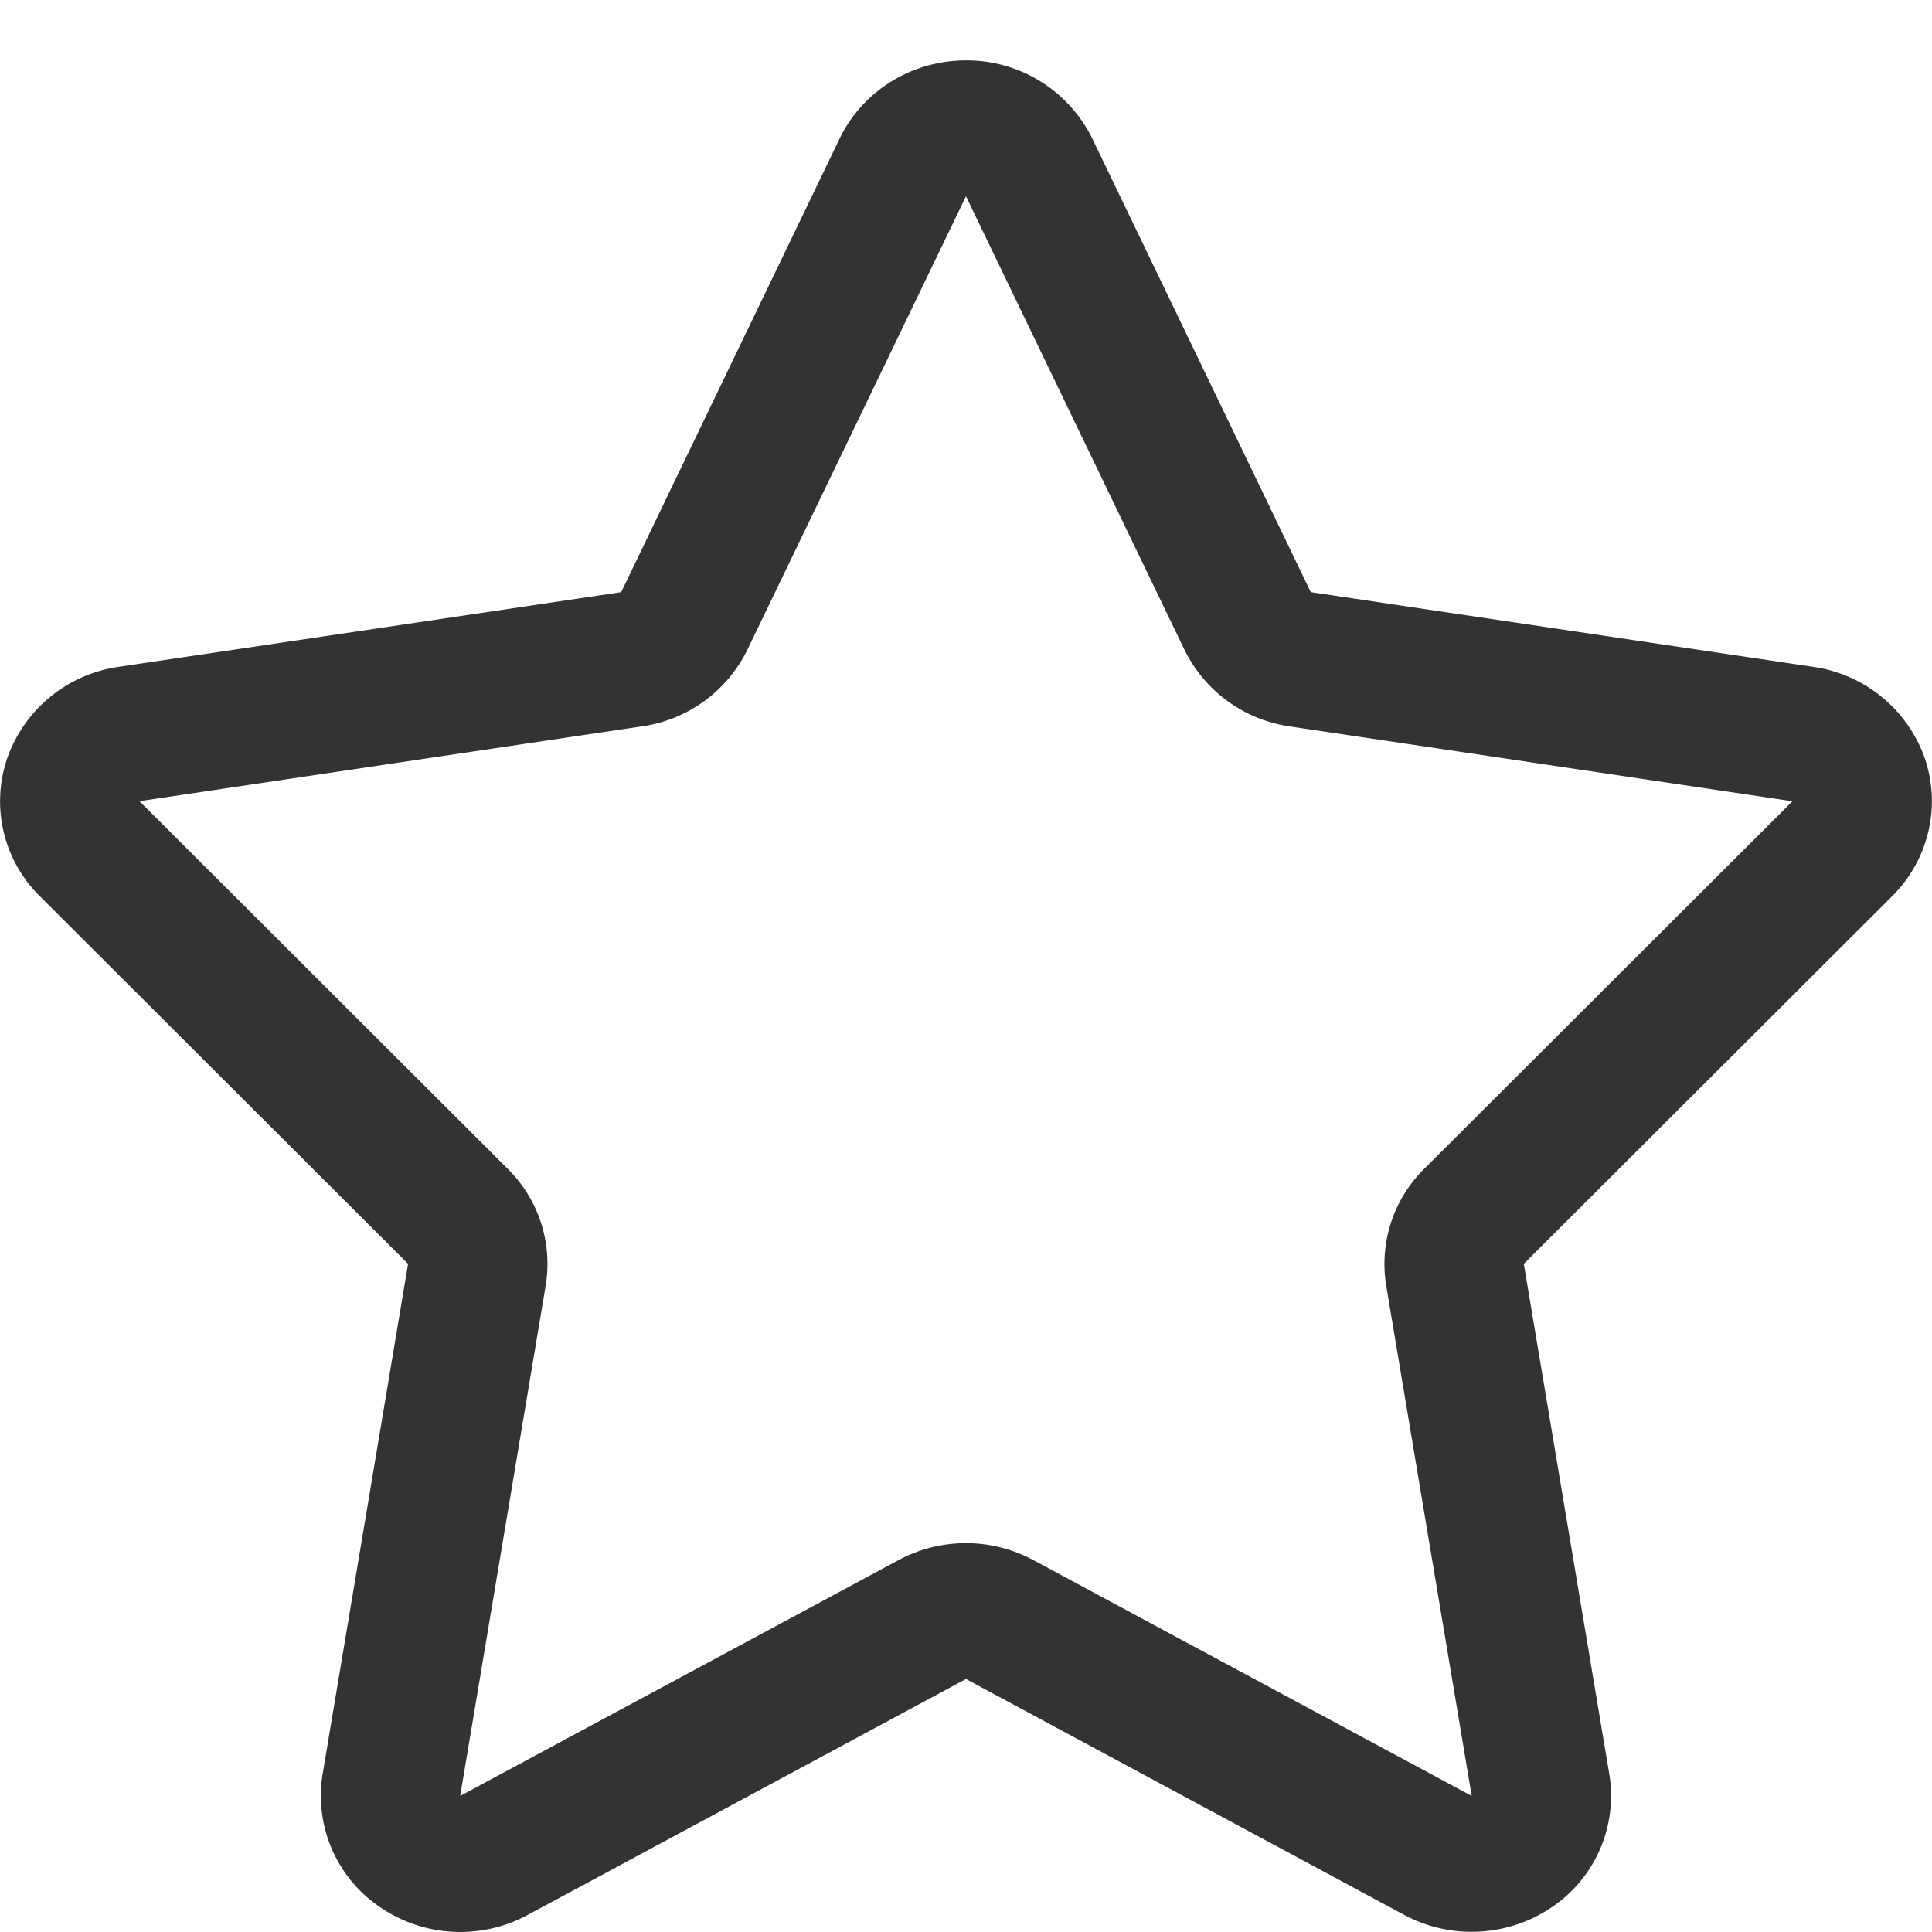 <?xml version="1.0" standalone="no"?><!DOCTYPE svg PUBLIC "-//W3C//DTD SVG 1.1//EN" "http://www.w3.org/Graphics/SVG/1.1/DTD/svg11.dtd"><svg t="1697383711574" class="icon" viewBox="0 0 1024 1024" version="1.1" xmlns="http://www.w3.org/2000/svg" p-id="2369" xmlns:xlink="http://www.w3.org/1999/xlink" width="128" height="128"><path d="M1020.148 401.803a73.692 73.692 0 0 0-59.005-48.349l-266.418-39.614-115.802-240.436A74.172 74.172 0 0 0 511.982 31.998c-28.671 0-54.749 16.159-66.941 41.406l-115.802 240.436-266.45 39.614A73.596 73.596 0 0 0 3.848 401.803a70.62 70.62 0 0 0 17.183 73.116l195.254 194.934-45.278 270.418a71.164 71.164 0 0 0 30.334 70.492 75.228 75.228 0 0 0 78.364 4.192L511.982 889.906l232.308 125.05a75.74 75.74 0 0 0 78.364-4.192 71.196 71.196 0 0 0 30.302-70.492l-45.31-270.418 195.318-194.934c19.295-19.295 25.919-47.518 17.183-73.116z m-265.362 217.781a70.908 70.908 0 0 0-20.063 61.885l45.31 270.418-232.308-124.986a75.548 75.548 0 0 0-71.516 0l-232.308 124.986 45.31-270.418a70.78 70.78 0 0 0-20.031-61.885L73.925 424.65l266.418-39.678a73.788 73.788 0 0 0 55.773-40.574L511.982 104.027l115.834 240.404a73.916 73.916 0 0 0 55.741 40.574l266.482 39.678-195.254 194.902z" fill="#333333" p-id="2370"></path></svg>